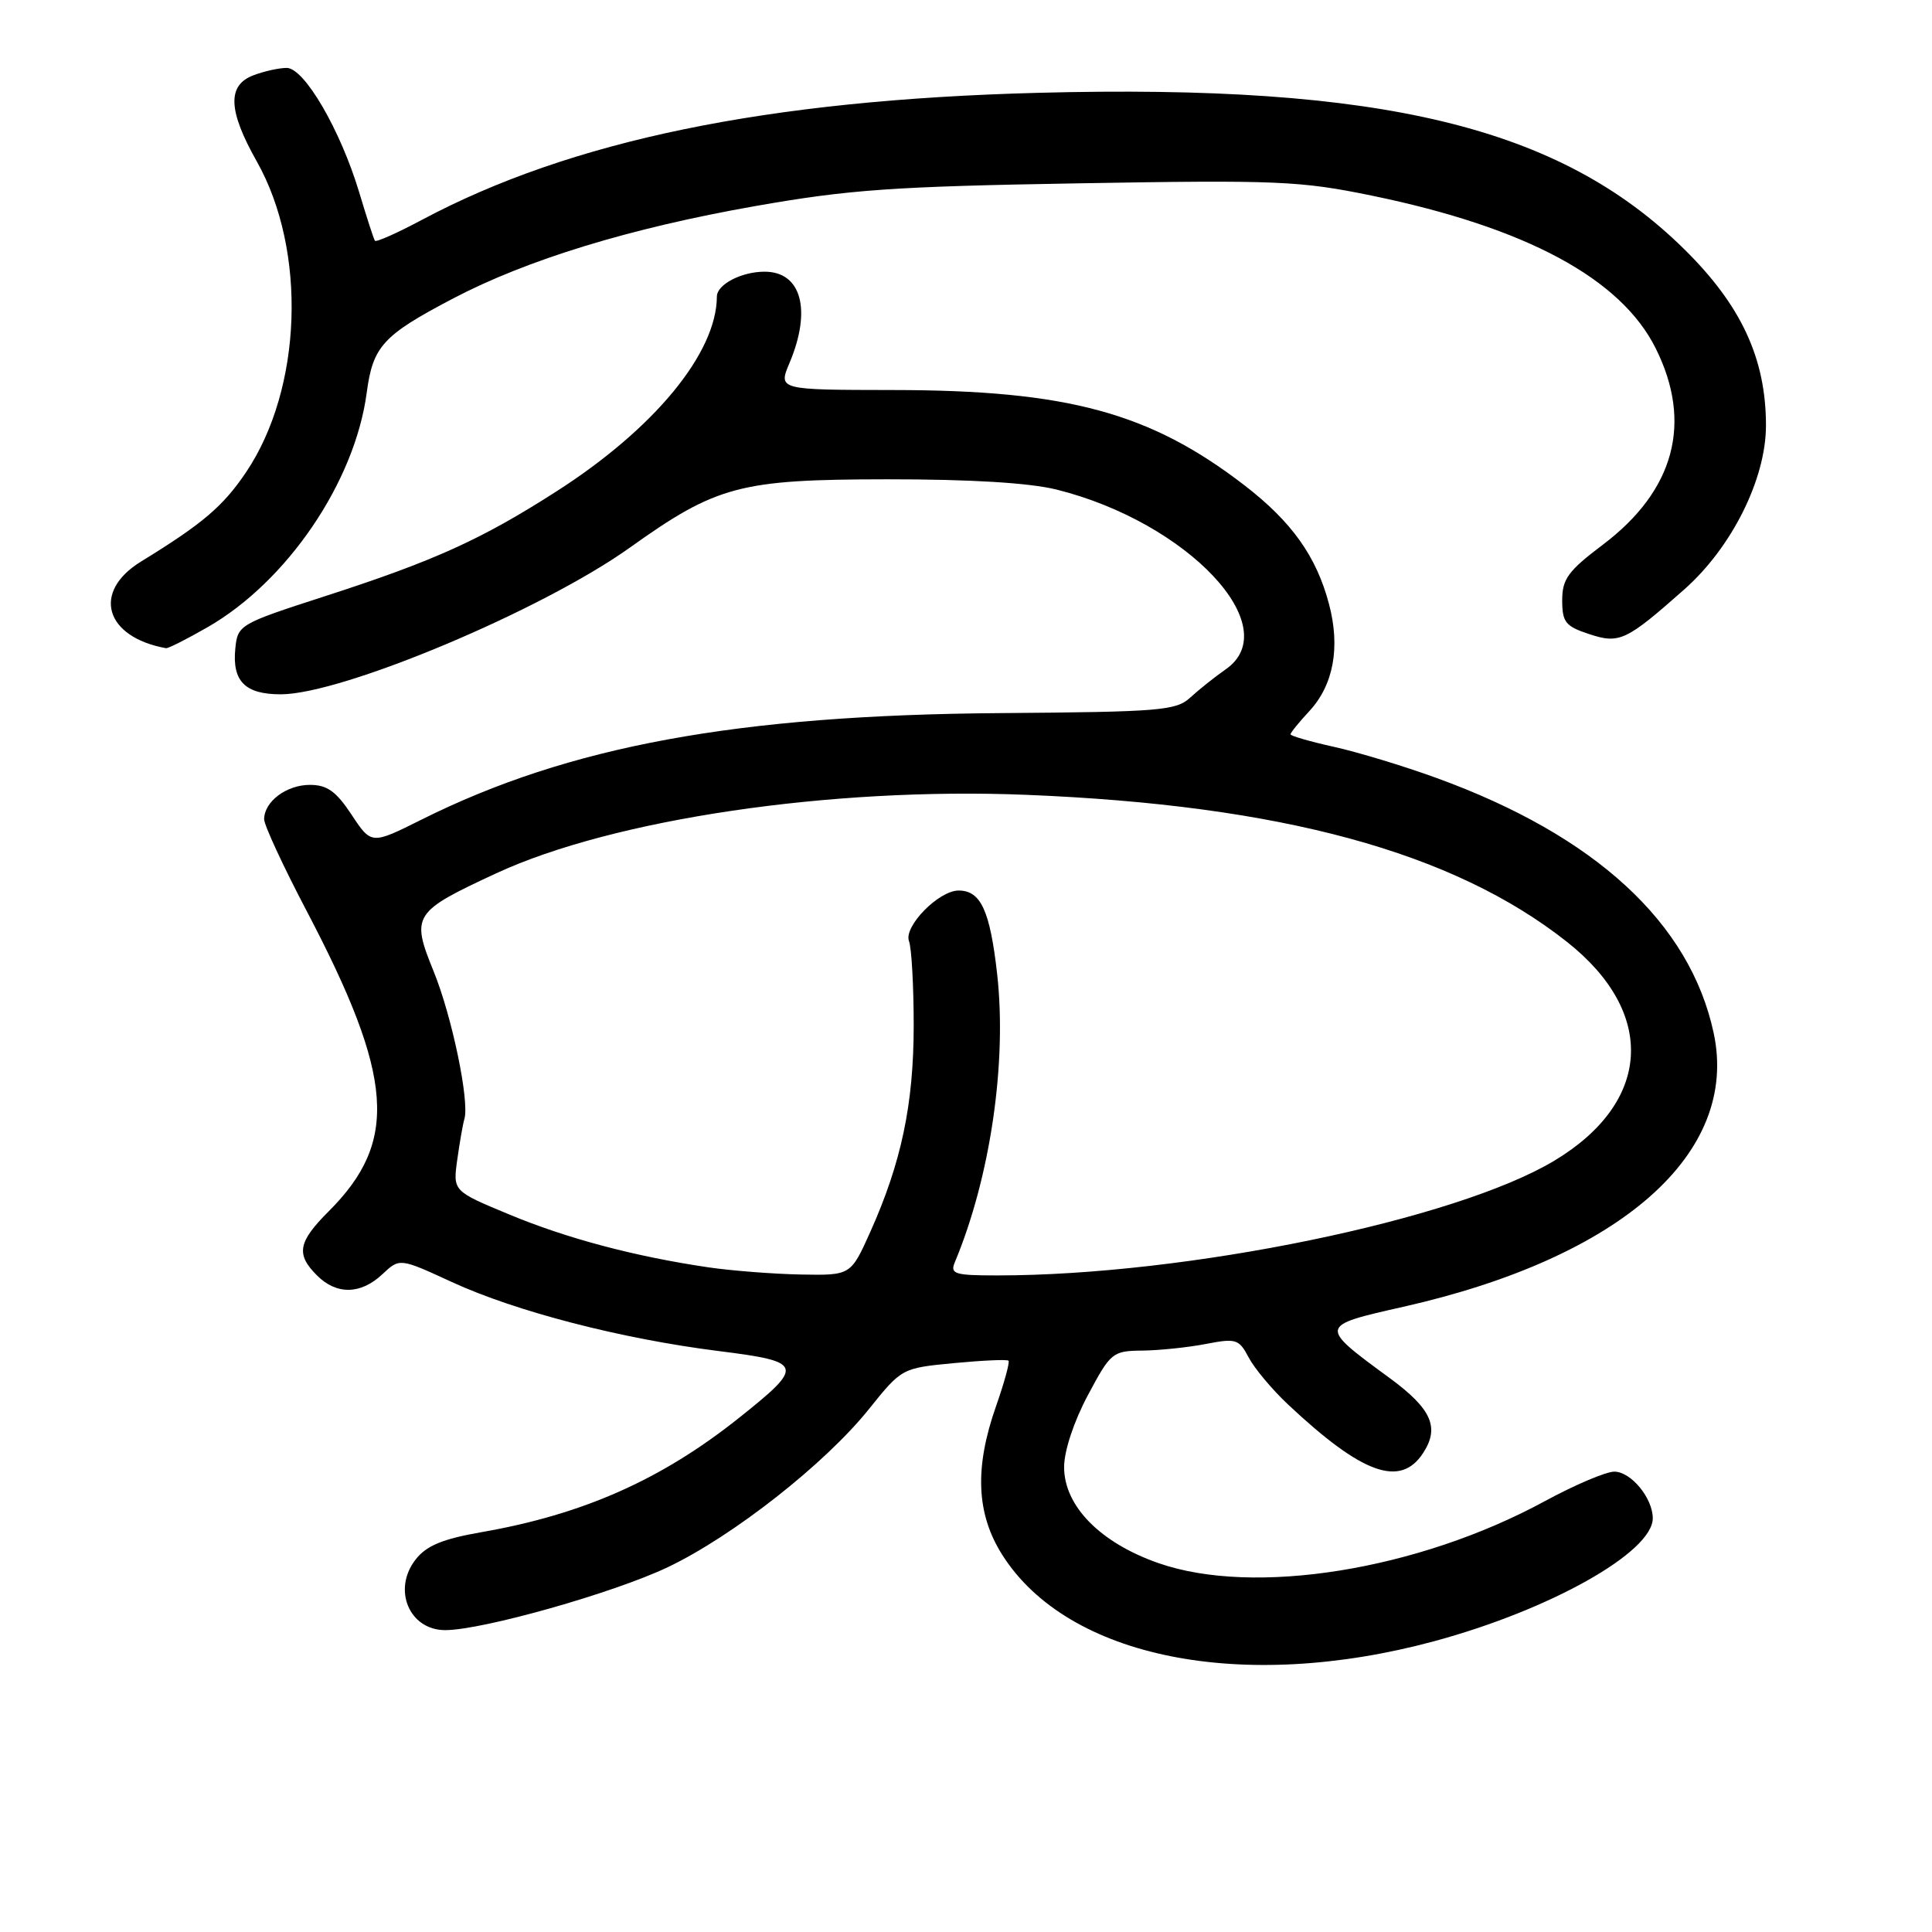 <?xml version="1.0" encoding="UTF-8" standalone="no"?>
<!DOCTYPE svg PUBLIC "-//W3C//DTD SVG 1.1//EN" "http://www.w3.org/Graphics/SVG/1.1/DTD/svg11.dtd" >
<svg xmlns="http://www.w3.org/2000/svg" xmlns:xlink="http://www.w3.org/1999/xlink" version="1.1" viewBox="0 0 256 256">
 <g >
 <path fill="currentColor"
d=" M 190.00 217.48 C 205.38 213.33 219.00 205.68 219.00 201.18 C 219.00 198.50 216.11 195.00 213.90 195.00 C 212.80 195.00 208.66 196.76 204.70 198.91 C 187.87 208.06 166.15 211.54 153.50 207.12 C 145.79 204.43 141.00 199.56 141.00 194.40 C 141.00 192.26 142.28 188.38 144.14 184.89 C 147.18 179.19 147.41 179.00 151.39 178.96 C 153.65 178.93 157.43 178.54 159.79 178.08 C 163.79 177.31 164.17 177.43 165.46 179.88 C 166.22 181.32 168.56 184.12 170.67 186.10 C 180.50 195.33 185.55 197.15 188.56 192.55 C 190.79 189.15 189.70 186.69 184.18 182.63 C 174.69 175.67 174.69 175.70 185.93 173.16 C 214.81 166.65 230.49 152.82 227.07 136.88 C 223.94 122.28 211.38 110.72 190.33 103.08 C 186.03 101.51 179.91 99.66 176.75 98.96 C 173.59 98.26 171.00 97.51 171.00 97.30 C 171.00 97.09 172.12 95.70 173.50 94.22 C 176.70 90.76 177.62 85.77 176.10 80.04 C 174.43 73.72 171.17 69.14 164.89 64.30 C 152.37 54.66 141.45 51.70 118.31 51.68 C 103.11 51.66 103.11 51.66 104.62 48.08 C 107.57 41.07 106.19 36.00 101.31 36.00 C 98.25 36.00 95.00 37.69 94.99 39.29 C 94.96 46.77 86.73 56.78 73.75 65.10 C 63.79 71.49 57.52 74.33 43.00 79.02 C 31.71 82.67 31.49 82.80 31.18 85.94 C 30.75 90.27 32.47 92.00 37.20 92.00 C 45.34 92.00 71.82 80.87 83.46 72.56 C 94.98 64.34 98.04 63.53 117.50 63.51 C 128.60 63.50 136.41 63.98 140.00 64.87 C 157.40 69.21 170.47 83.12 162.40 88.70 C 160.98 89.69 158.88 91.36 157.74 92.41 C 155.85 94.16 153.80 94.33 132.59 94.49 C 97.71 94.74 75.38 98.85 55.86 108.60 C 49.21 111.92 49.21 111.92 46.59 107.96 C 44.54 104.85 43.34 104.00 41.06 104.00 C 37.95 104.00 35.00 106.22 35.00 108.56 C 35.00 109.33 37.53 114.80 40.63 120.70 C 52.21 142.78 52.83 151.24 43.56 160.50 C 39.48 164.58 39.19 166.19 42.00 169.00 C 44.60 171.60 47.80 171.54 50.67 168.84 C 52.96 166.69 52.96 166.69 59.88 169.88 C 68.38 173.79 82.32 177.40 95.22 179.02 C 106.52 180.44 106.66 180.92 97.88 187.91 C 87.60 196.09 77.24 200.68 63.74 203.03 C 58.65 203.92 56.51 204.81 55.09 206.62 C 51.96 210.59 54.21 216.00 58.99 216.00 C 63.91 216.00 81.30 211.08 88.49 207.66 C 97.13 203.54 109.34 193.95 115.14 186.71 C 119.49 181.29 119.51 181.28 126.40 180.62 C 130.19 180.26 133.45 180.11 133.63 180.30 C 133.82 180.49 133.08 183.19 131.99 186.30 C 129.10 194.50 129.36 200.60 132.82 206.05 C 141.50 219.72 164.59 224.33 190.00 217.48 Z  M 27.50 83.11 C 38.06 77.05 47.02 63.85 48.59 52.05 C 49.41 45.88 50.72 44.44 60.00 39.57 C 69.80 34.42 83.49 30.23 100.00 27.32 C 112.56 25.11 118.31 24.71 143.00 24.29 C 169.29 23.84 172.30 23.97 181.81 25.93 C 202.24 30.15 214.78 36.90 219.39 46.16 C 224.31 56.02 221.89 65.00 212.38 72.18 C 207.78 75.65 207.00 76.72 207.00 79.54 C 207.00 82.44 207.44 82.99 210.54 84.01 C 214.58 85.35 215.45 84.94 223.19 78.09 C 229.49 72.51 234.00 63.45 234.00 56.38 C 234.00 47.51 230.72 40.44 223.13 32.98 C 206.67 16.78 183.15 11.10 137.51 12.30 C 101.60 13.25 75.67 18.60 55.89 29.14 C 52.63 30.88 49.84 32.12 49.68 31.90 C 49.52 31.68 48.59 28.80 47.60 25.50 C 45.11 17.22 40.33 9.00 37.99 9.00 C 36.97 9.00 34.98 9.44 33.57 9.98 C 30.09 11.30 30.22 14.65 34.02 21.38 C 40.70 33.22 40.07 51.48 32.60 62.58 C 29.54 67.11 26.86 69.39 18.70 74.40 C 12.15 78.41 13.88 84.42 22.00 85.89 C 22.27 85.94 24.75 84.69 27.50 83.11 Z  M 93.88 167.93 C 84.14 166.50 75.09 164.10 67.42 160.90 C 60.01 157.82 60.01 157.82 60.59 153.66 C 60.91 151.37 61.33 148.96 61.53 148.29 C 62.24 145.98 59.90 134.71 57.46 128.71 C 54.44 121.28 54.73 120.83 65.77 115.71 C 81.25 108.54 110.10 104.27 136.00 105.32 C 169.76 106.68 192.55 112.88 207.64 124.81 C 219.53 134.21 218.85 146.04 205.97 153.79 C 192.90 161.65 157.25 169.00 132.14 169.00 C 126.48 169.00 125.87 168.81 126.52 167.25 C 131.22 156.01 133.44 140.86 132.13 129.08 C 131.18 120.65 129.96 118.00 127.02 118.00 C 124.38 118.00 119.70 122.78 120.45 124.72 C 120.79 125.62 121.07 130.67 121.07 135.93 C 121.06 146.33 119.43 154.06 115.32 163.23 C 112.73 169.00 112.73 169.00 106.11 168.88 C 102.48 168.81 96.97 168.38 93.88 167.93 Z "/>
</g>
</svg>